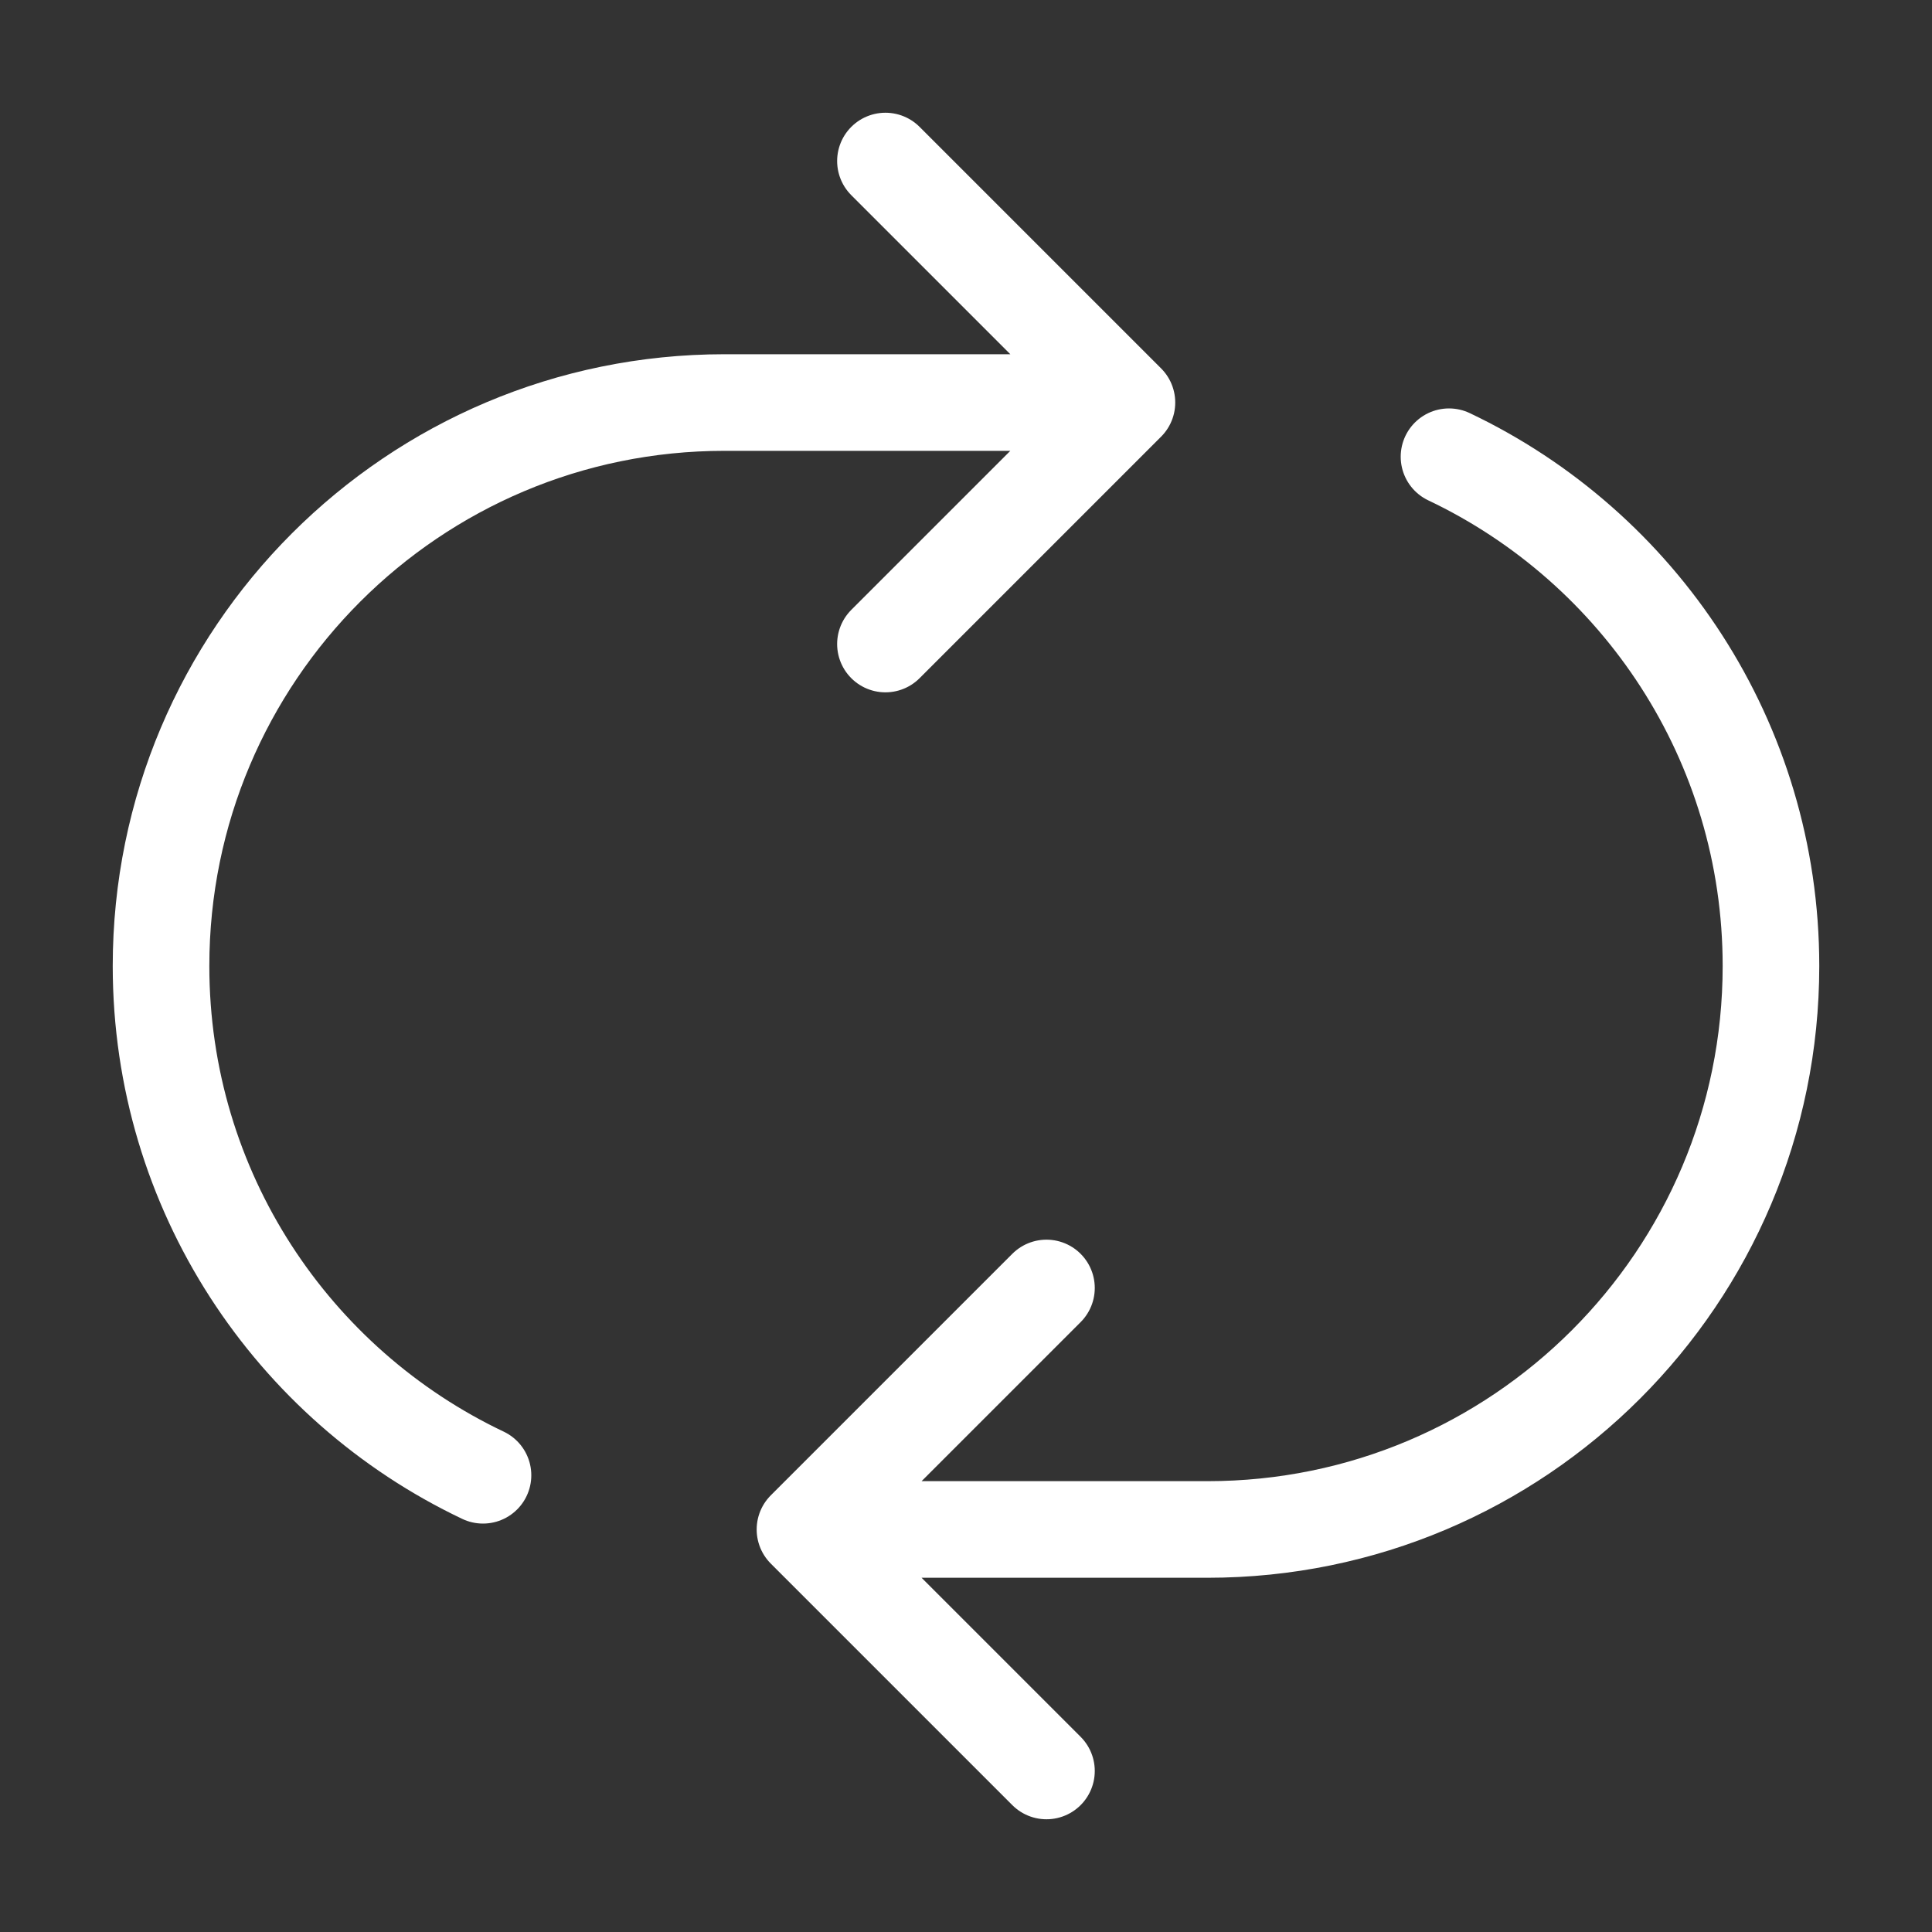 <svg width="20" height="20" viewBox="0 0 20 20" fill="none" xmlns="http://www.w3.org/2000/svg">
    <rect x="0" y="0" width="20" height="20" fill="#333333" stroke="none"/>
    <path
        d="M10.833 18.333L8.333 15.833M8.333 15.833L10.833 13.333M8.333 15.833H12.5C15.722 15.833 18.333 13.222 18.333 10C18.333 7.673 16.971 5.664 15 4.728M5 15.272C3.029 14.336 1.667 12.327 1.667 10C1.667 6.778 4.278 4.167 7.5 4.167H11.666M11.666 4.167L9.166 1.667M11.666 4.167L9.166 6.667"
        stroke="white" stroke-linecap="round" stroke-linejoin="round" />
</svg>